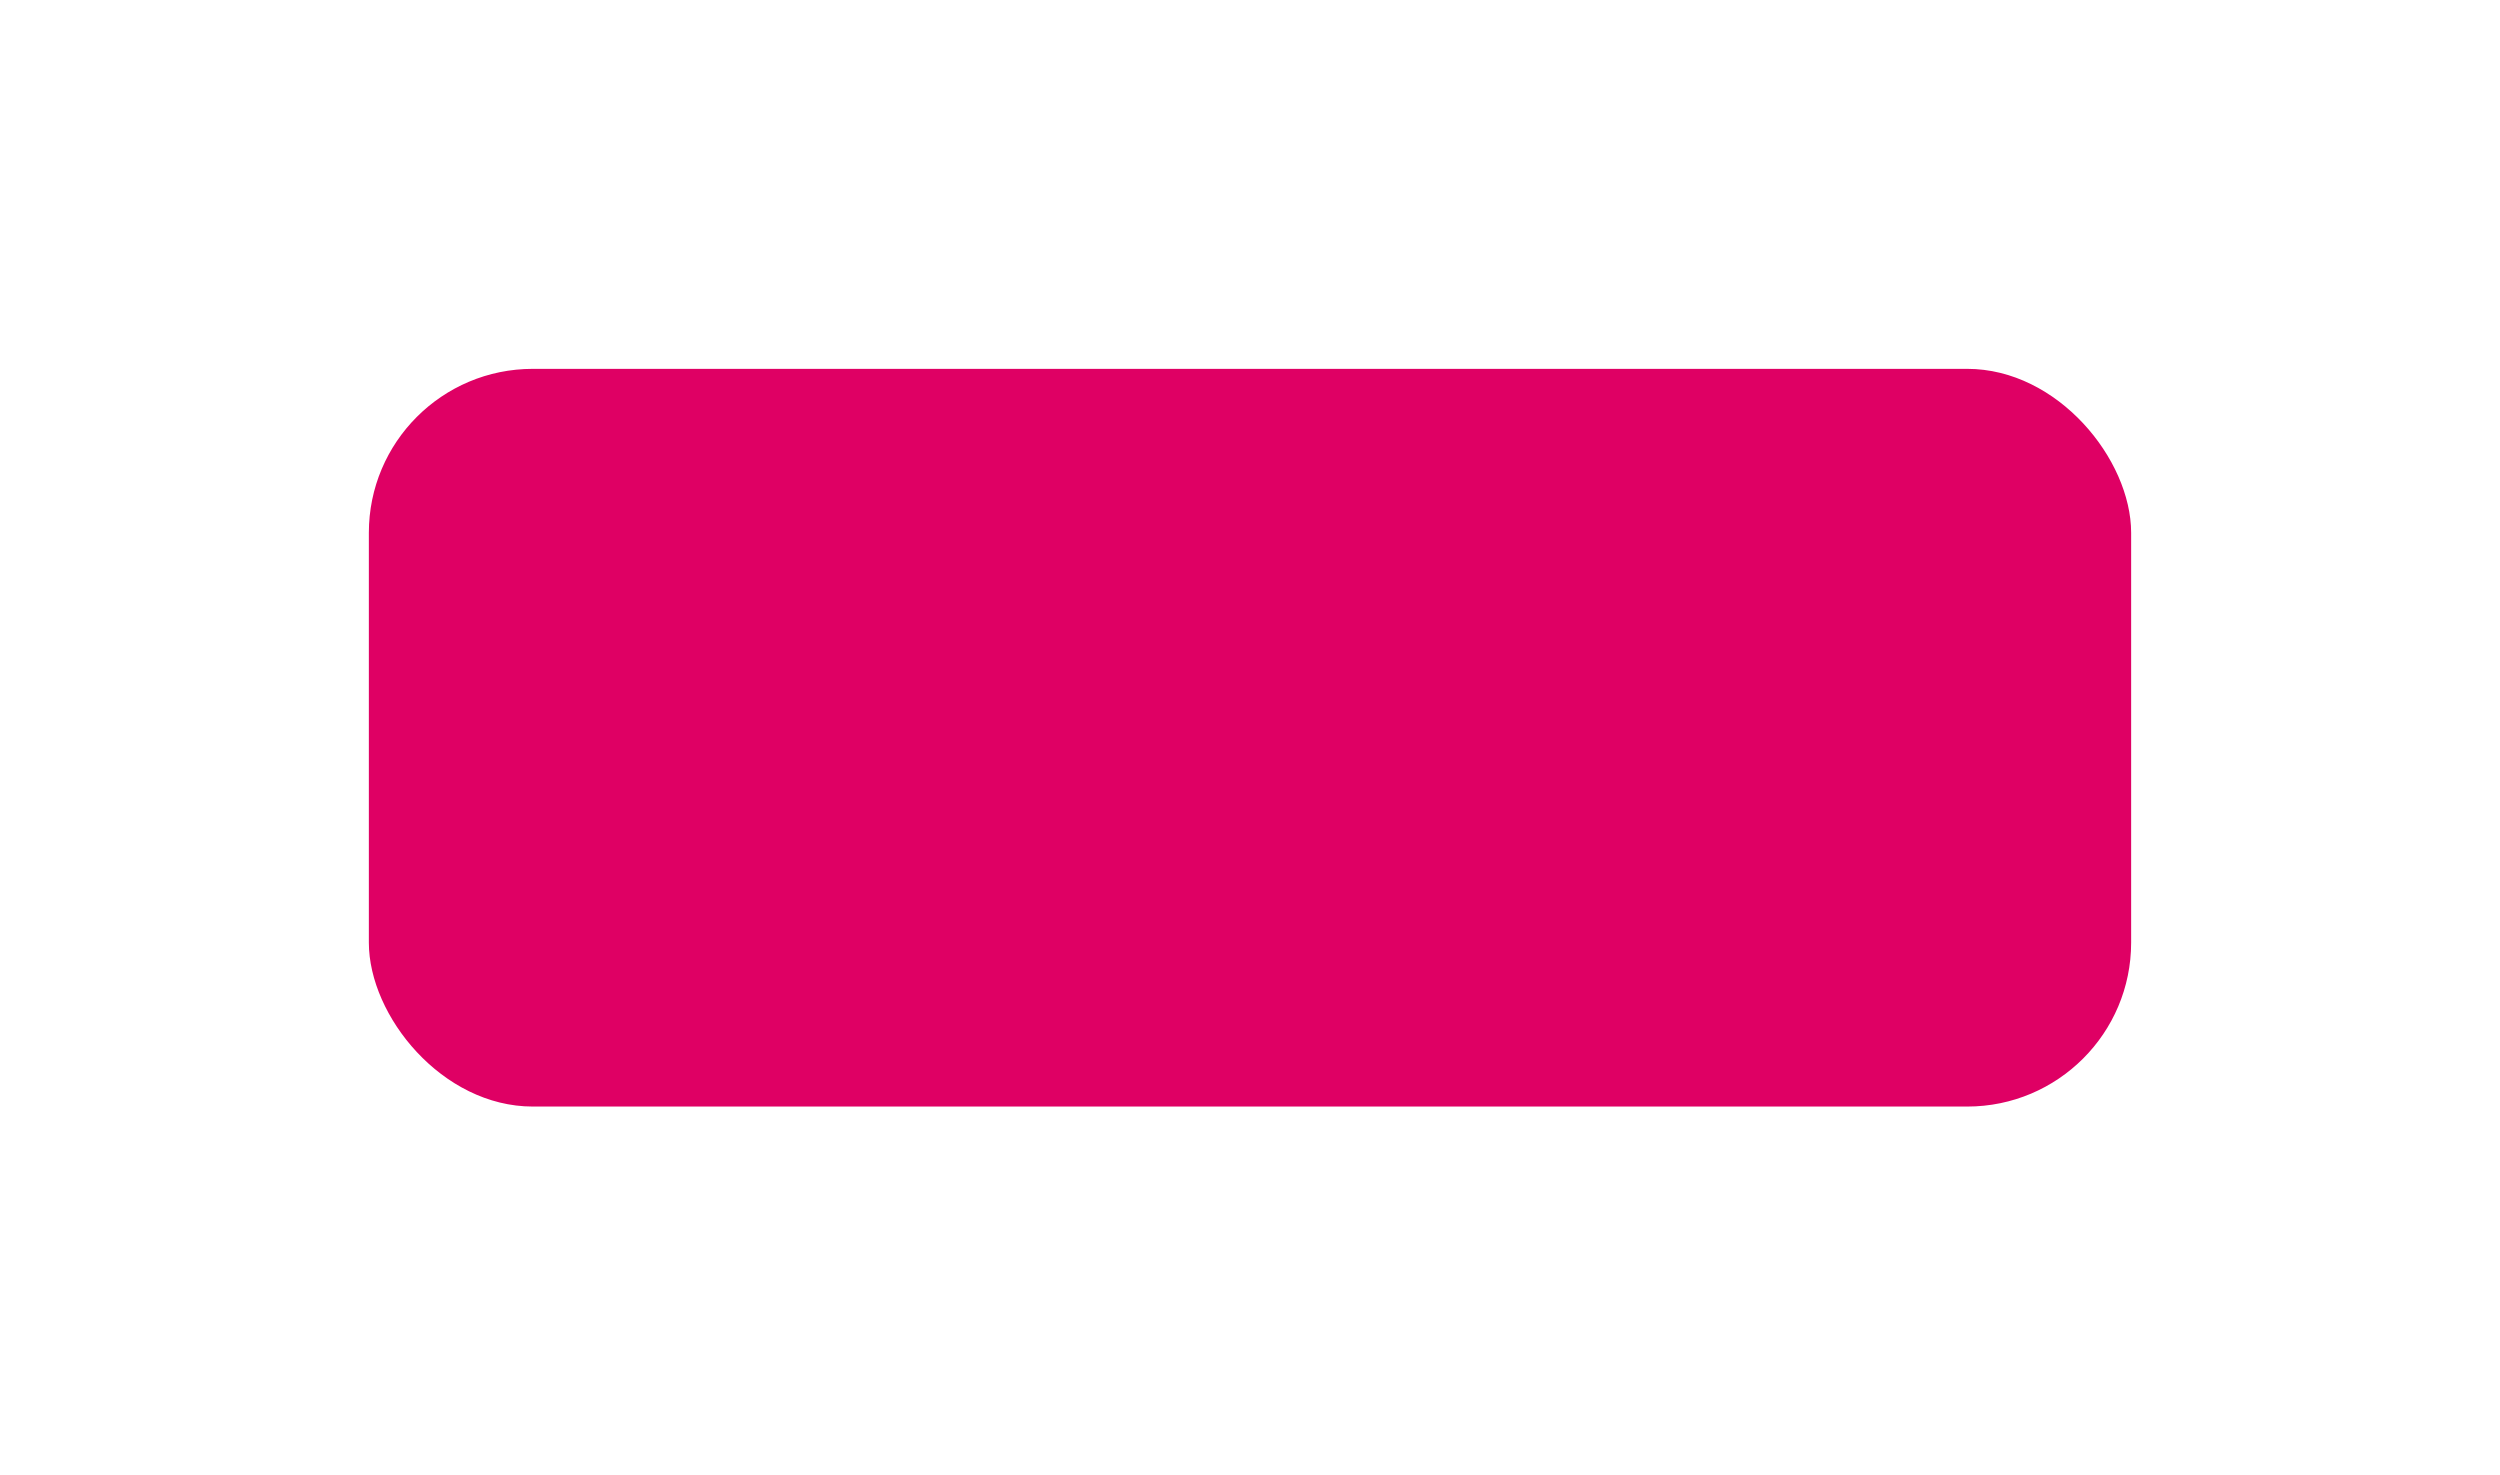 <svg xmlns="http://www.w3.org/2000/svg" xmlns:xlink="http://www.w3.org/1999/xlink" width="61" height="36" viewBox="0 0 61 36">
  <defs>
    <filter id="Rectangle_61" x="0" y="0" width="61" height="36" filterUnits="userSpaceOnUse">
      <feOffset dy="3" input="SourceAlpha"/>
      <feGaussianBlur stdDeviation="3" result="blur"/>
      <feFlood flood-opacity="0.161"/>
      <feComposite operator="in" in2="blur"/>
      <feComposite in="SourceGraphic"/>
    </filter>
  </defs>
  <g transform="matrix(1, 0, 0, 1, 0, 0)" filter="url(#Rectangle_61)">
    <rect id="Rectangle_61-2" data-name="Rectangle 61" width="43" height="18" rx="4" transform="translate(9 6)" fill="#df0064"/>
  </g>
</svg>
